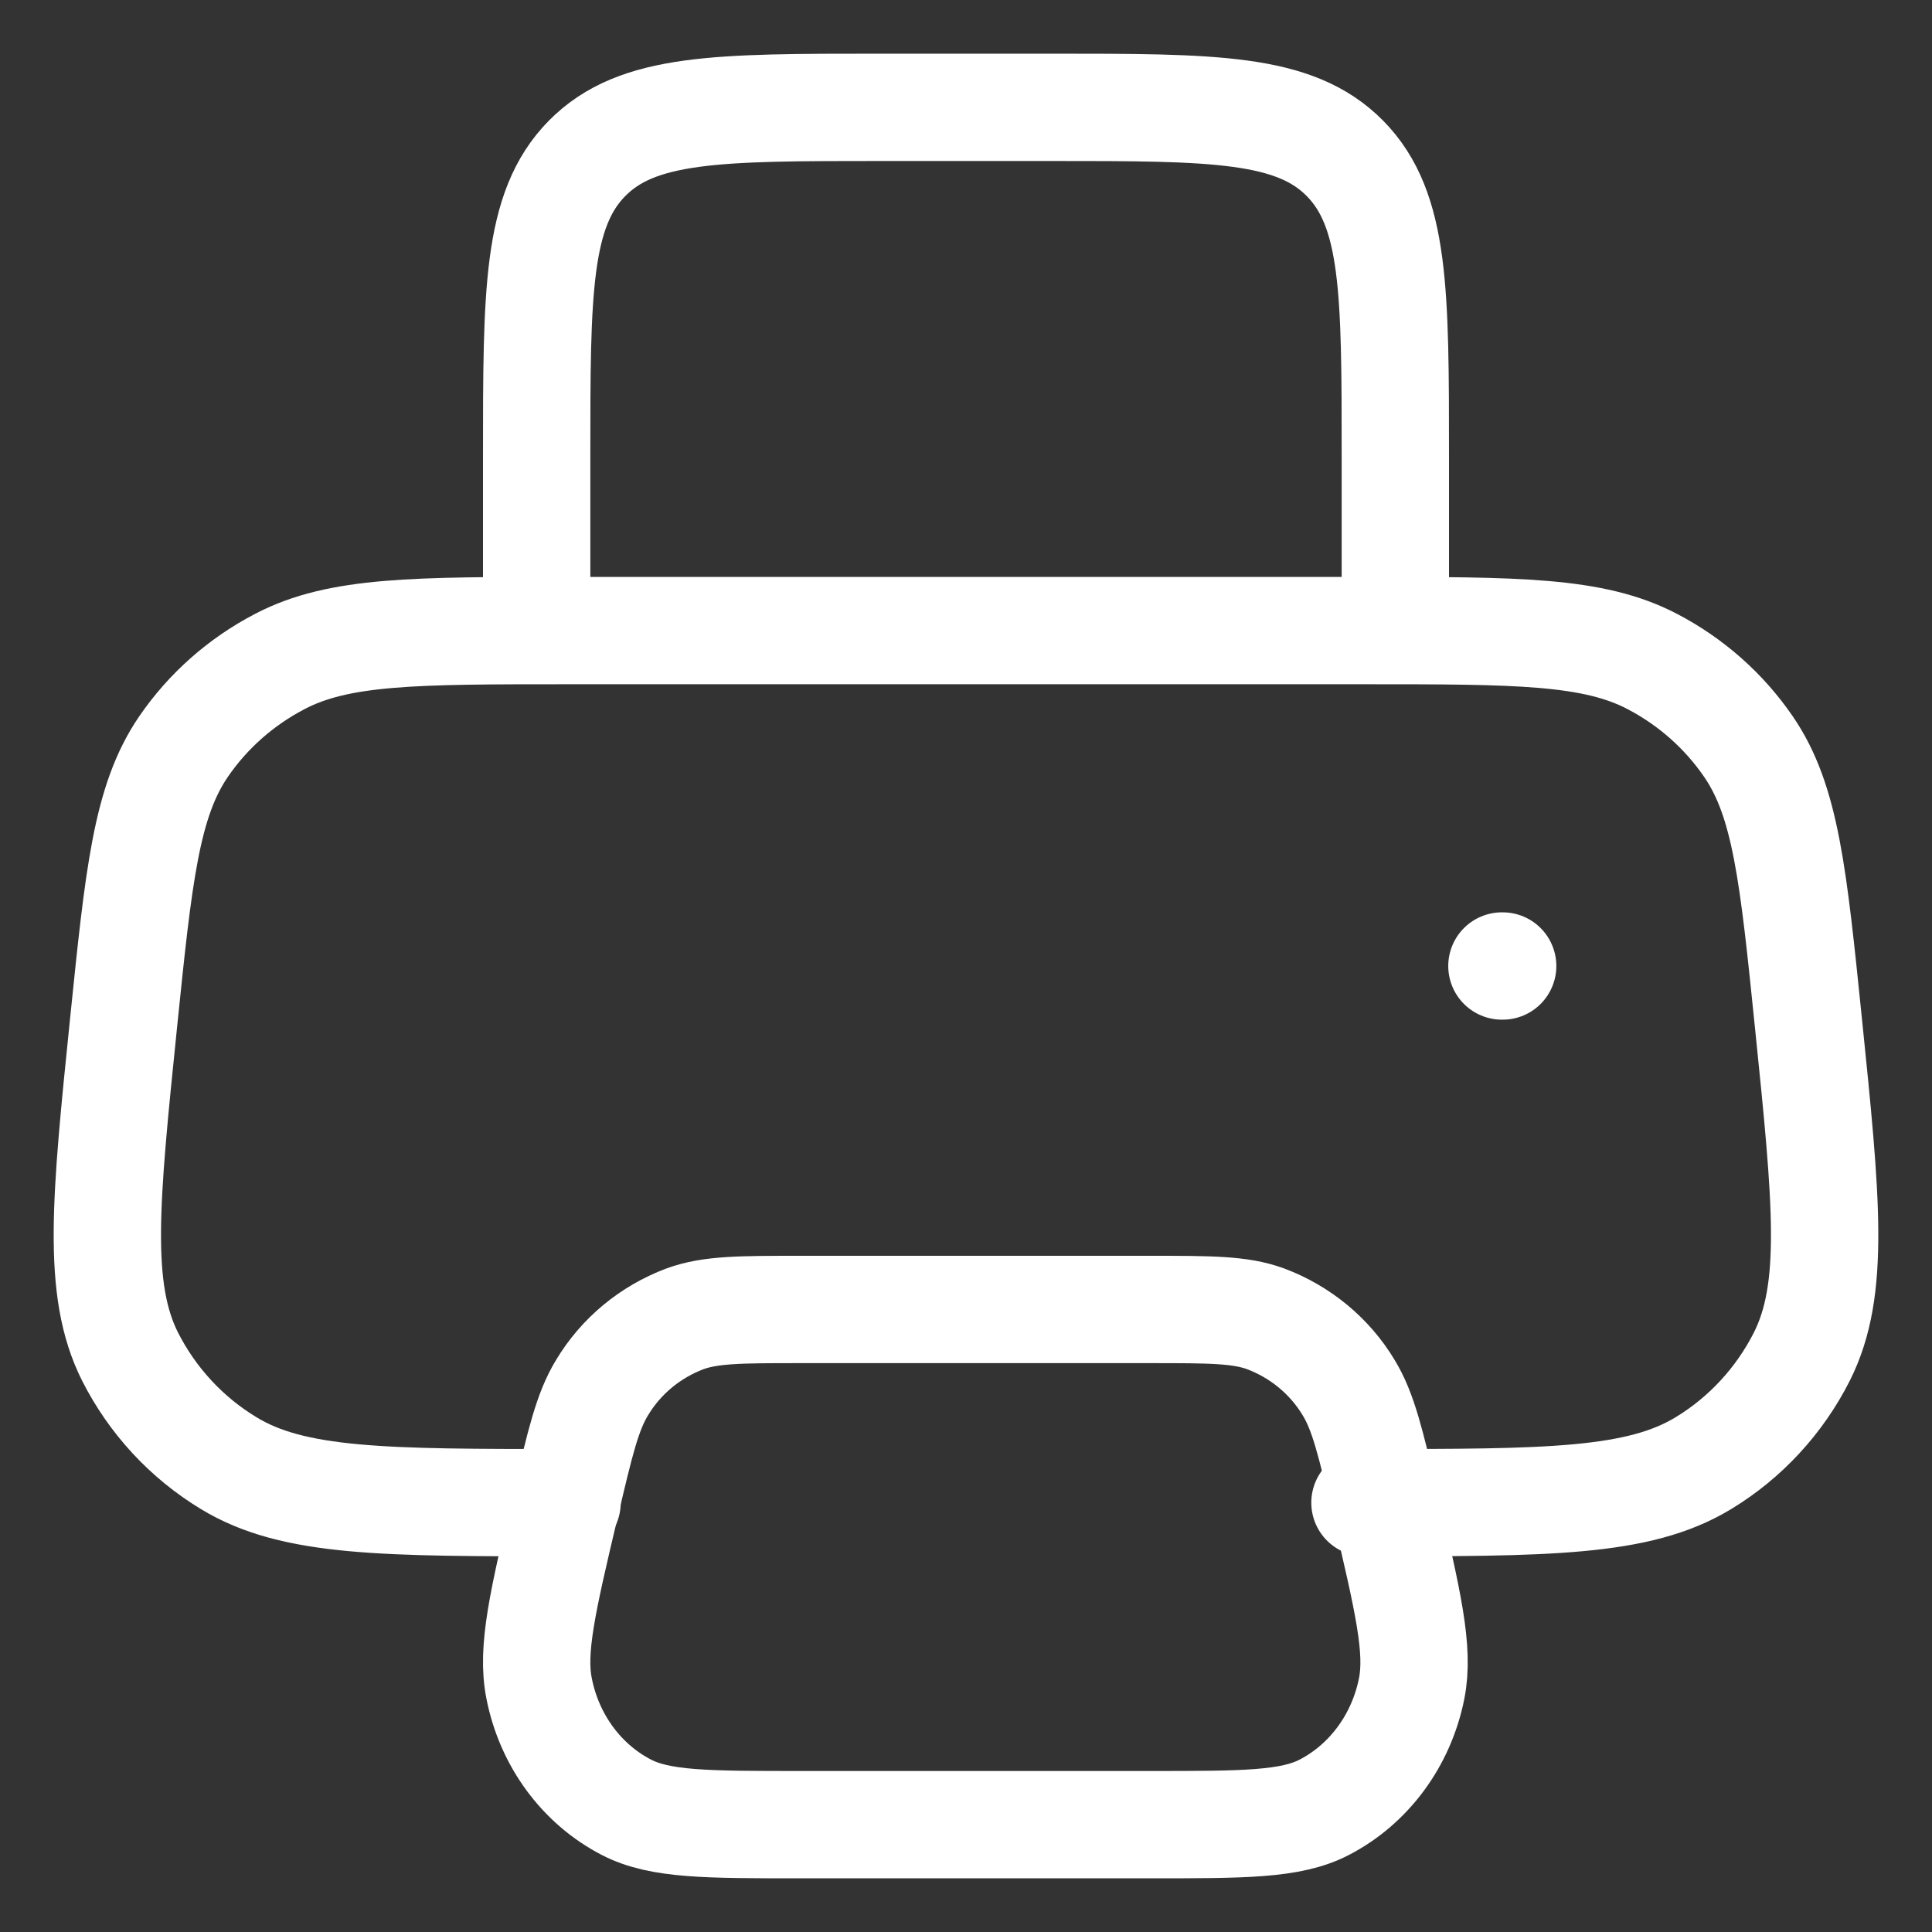 <svg width="18" height="18" viewBox="0 0 18 18" fill="none" xmlns="http://www.w3.org/2000/svg">
<rect x="0" y="0" width="18" height="18" fill="#333333" stroke="none"/>
<path d="M5.283 14C3.585 14 2.735 14 2.131 13.632C1.739 13.395 1.42 13.051 1.211 12.638C0.898 12.013 0.982 11.186 1.151 9.533C1.292 8.153 1.363 7.463 1.71 6.956C1.938 6.623 2.246 6.351 2.607 6.163C3.156 5.875 3.866 5.875 5.283 5.875L12.717 5.875C14.134 5.875 14.844 5.875 15.394 6.163C15.754 6.351 16.062 6.623 16.29 6.956C16.638 7.463 16.708 8.153 16.849 9.534C17.018 11.186 17.102 12.013 16.788 12.638C16.58 13.05 16.261 13.395 15.87 13.632C15.264 14 14.415 14 12.717 14M13 5.875V4.25C13 2.718 13 1.952 12.531 1.476C12.062 1 11.309 1 9.8 1L8.2 1C6.691 1 5.938 1 5.469 1.476C5 1.952 5 2.718 5 4.25V5.875" stroke="white" stroke-linecap="round" stroke-linejoin="round"/>
<path d="M10.714 12.2H7.461C6.901 12.2 6.621 12.2 6.382 12.287C6.058 12.409 5.786 12.634 5.61 12.927C5.472 13.152 5.405 13.441 5.269 14.018C5.056 14.92 4.95 15.37 5.023 15.732C5.118 16.214 5.418 16.622 5.836 16.838C6.148 17 6.587 17 7.461 17H10.713C11.588 17 12.026 17 12.338 16.838C12.755 16.622 13.056 16.214 13.152 15.732C13.224 15.37 13.118 14.92 12.906 14.018C12.77 13.442 12.702 13.152 12.565 12.928C12.389 12.635 12.116 12.409 11.791 12.287C11.554 12.2 11.274 12.2 10.713 12.2M13.993 9H14" stroke="white" stroke-linecap="round" stroke-linejoin="round"/>
</svg>
